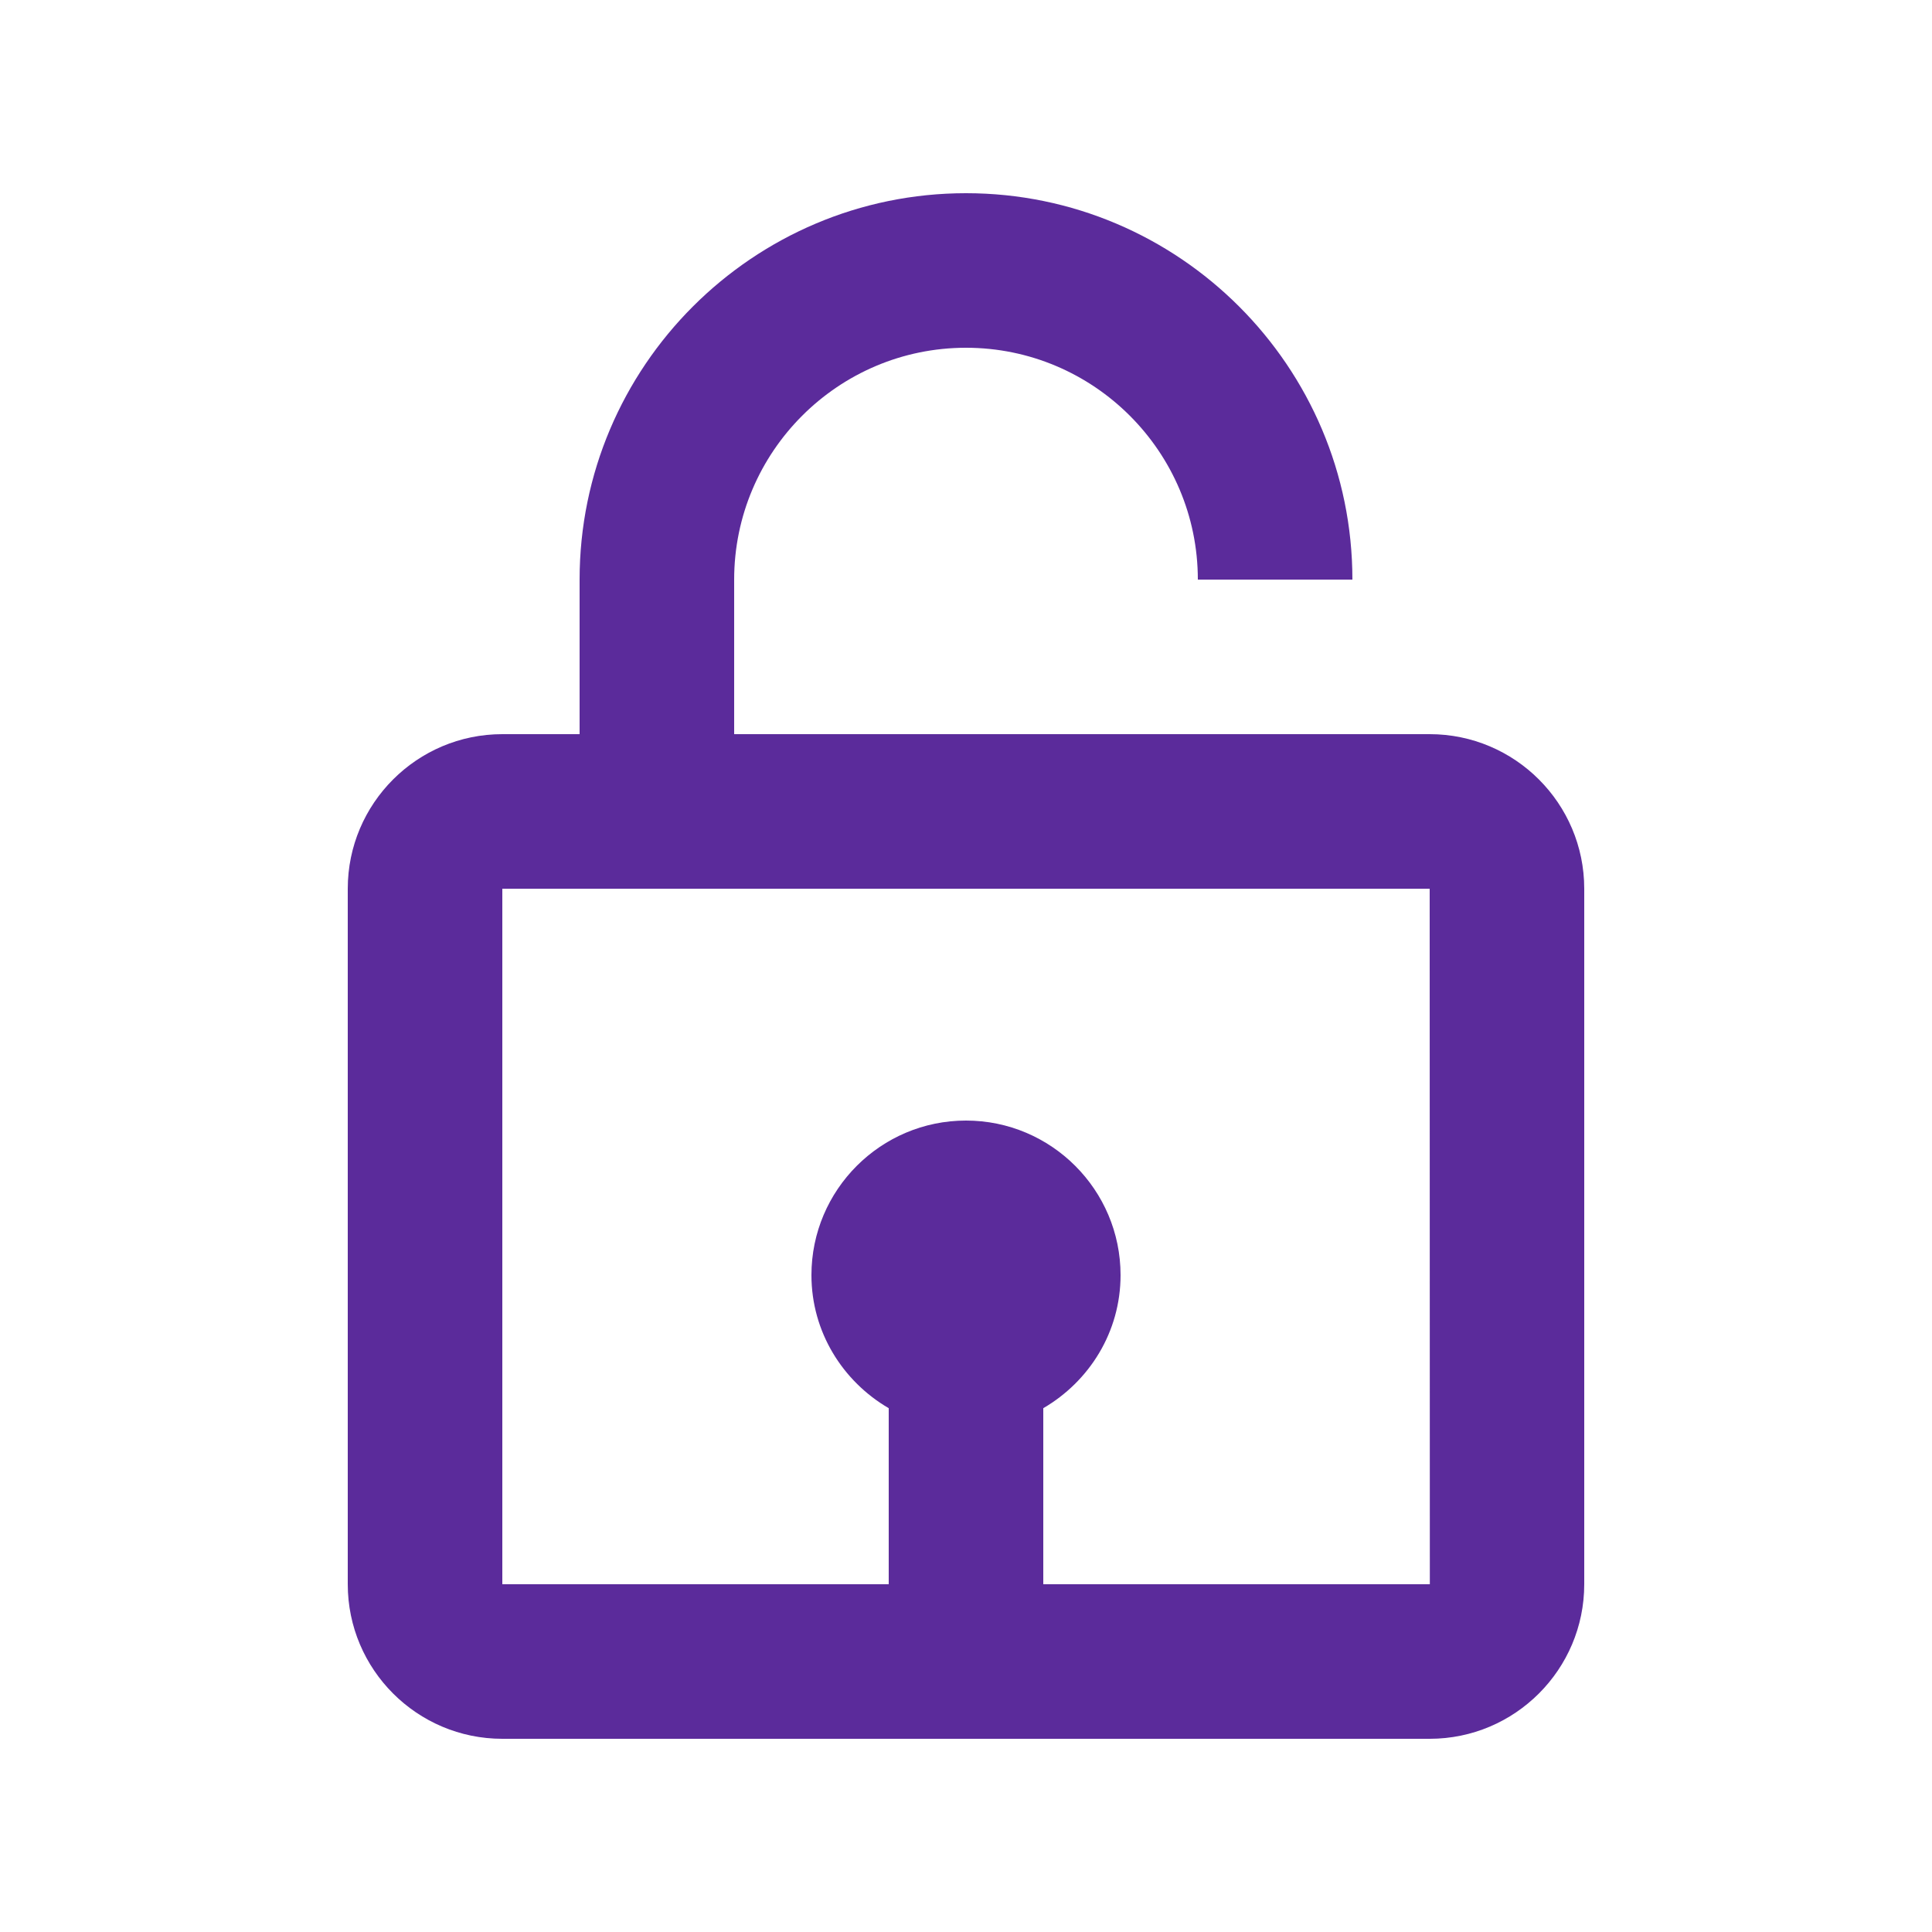 <svg width="25" height="25" viewBox="0 0 25 25" fill="none" xmlns="http://www.w3.org/2000/svg">
<path d="M12.5 4.5C14.154 4.5 15.5 5.846 15.5 7.5H17.5C17.5 4.743 15.257 2.5 12.5 2.5C9.743 2.5 7.5 4.743 7.5 7.5V9.5H6.5C5.397 9.5 4.5 10.397 4.5 11.5V20.5C4.5 21.603 5.397 22.5 6.5 22.5H18.5C19.603 22.5 20.5 21.603 20.5 20.5V11.5C20.5 10.397 19.603 9.5 18.5 9.5H9.5V7.5C9.5 5.846 10.846 4.5 12.5 4.5ZM18.502 20.5H13.5V18.222C14.095 17.875 14.5 17.237 14.5 16.5C14.5 15.397 13.603 14.5 12.5 14.5C11.397 14.5 10.5 15.397 10.5 16.5C10.5 17.236 10.905 17.875 11.5 18.222V20.5H6.5V11.5H18.5L18.502 20.5Z" fill="#5B2B9B"/>
</svg>
